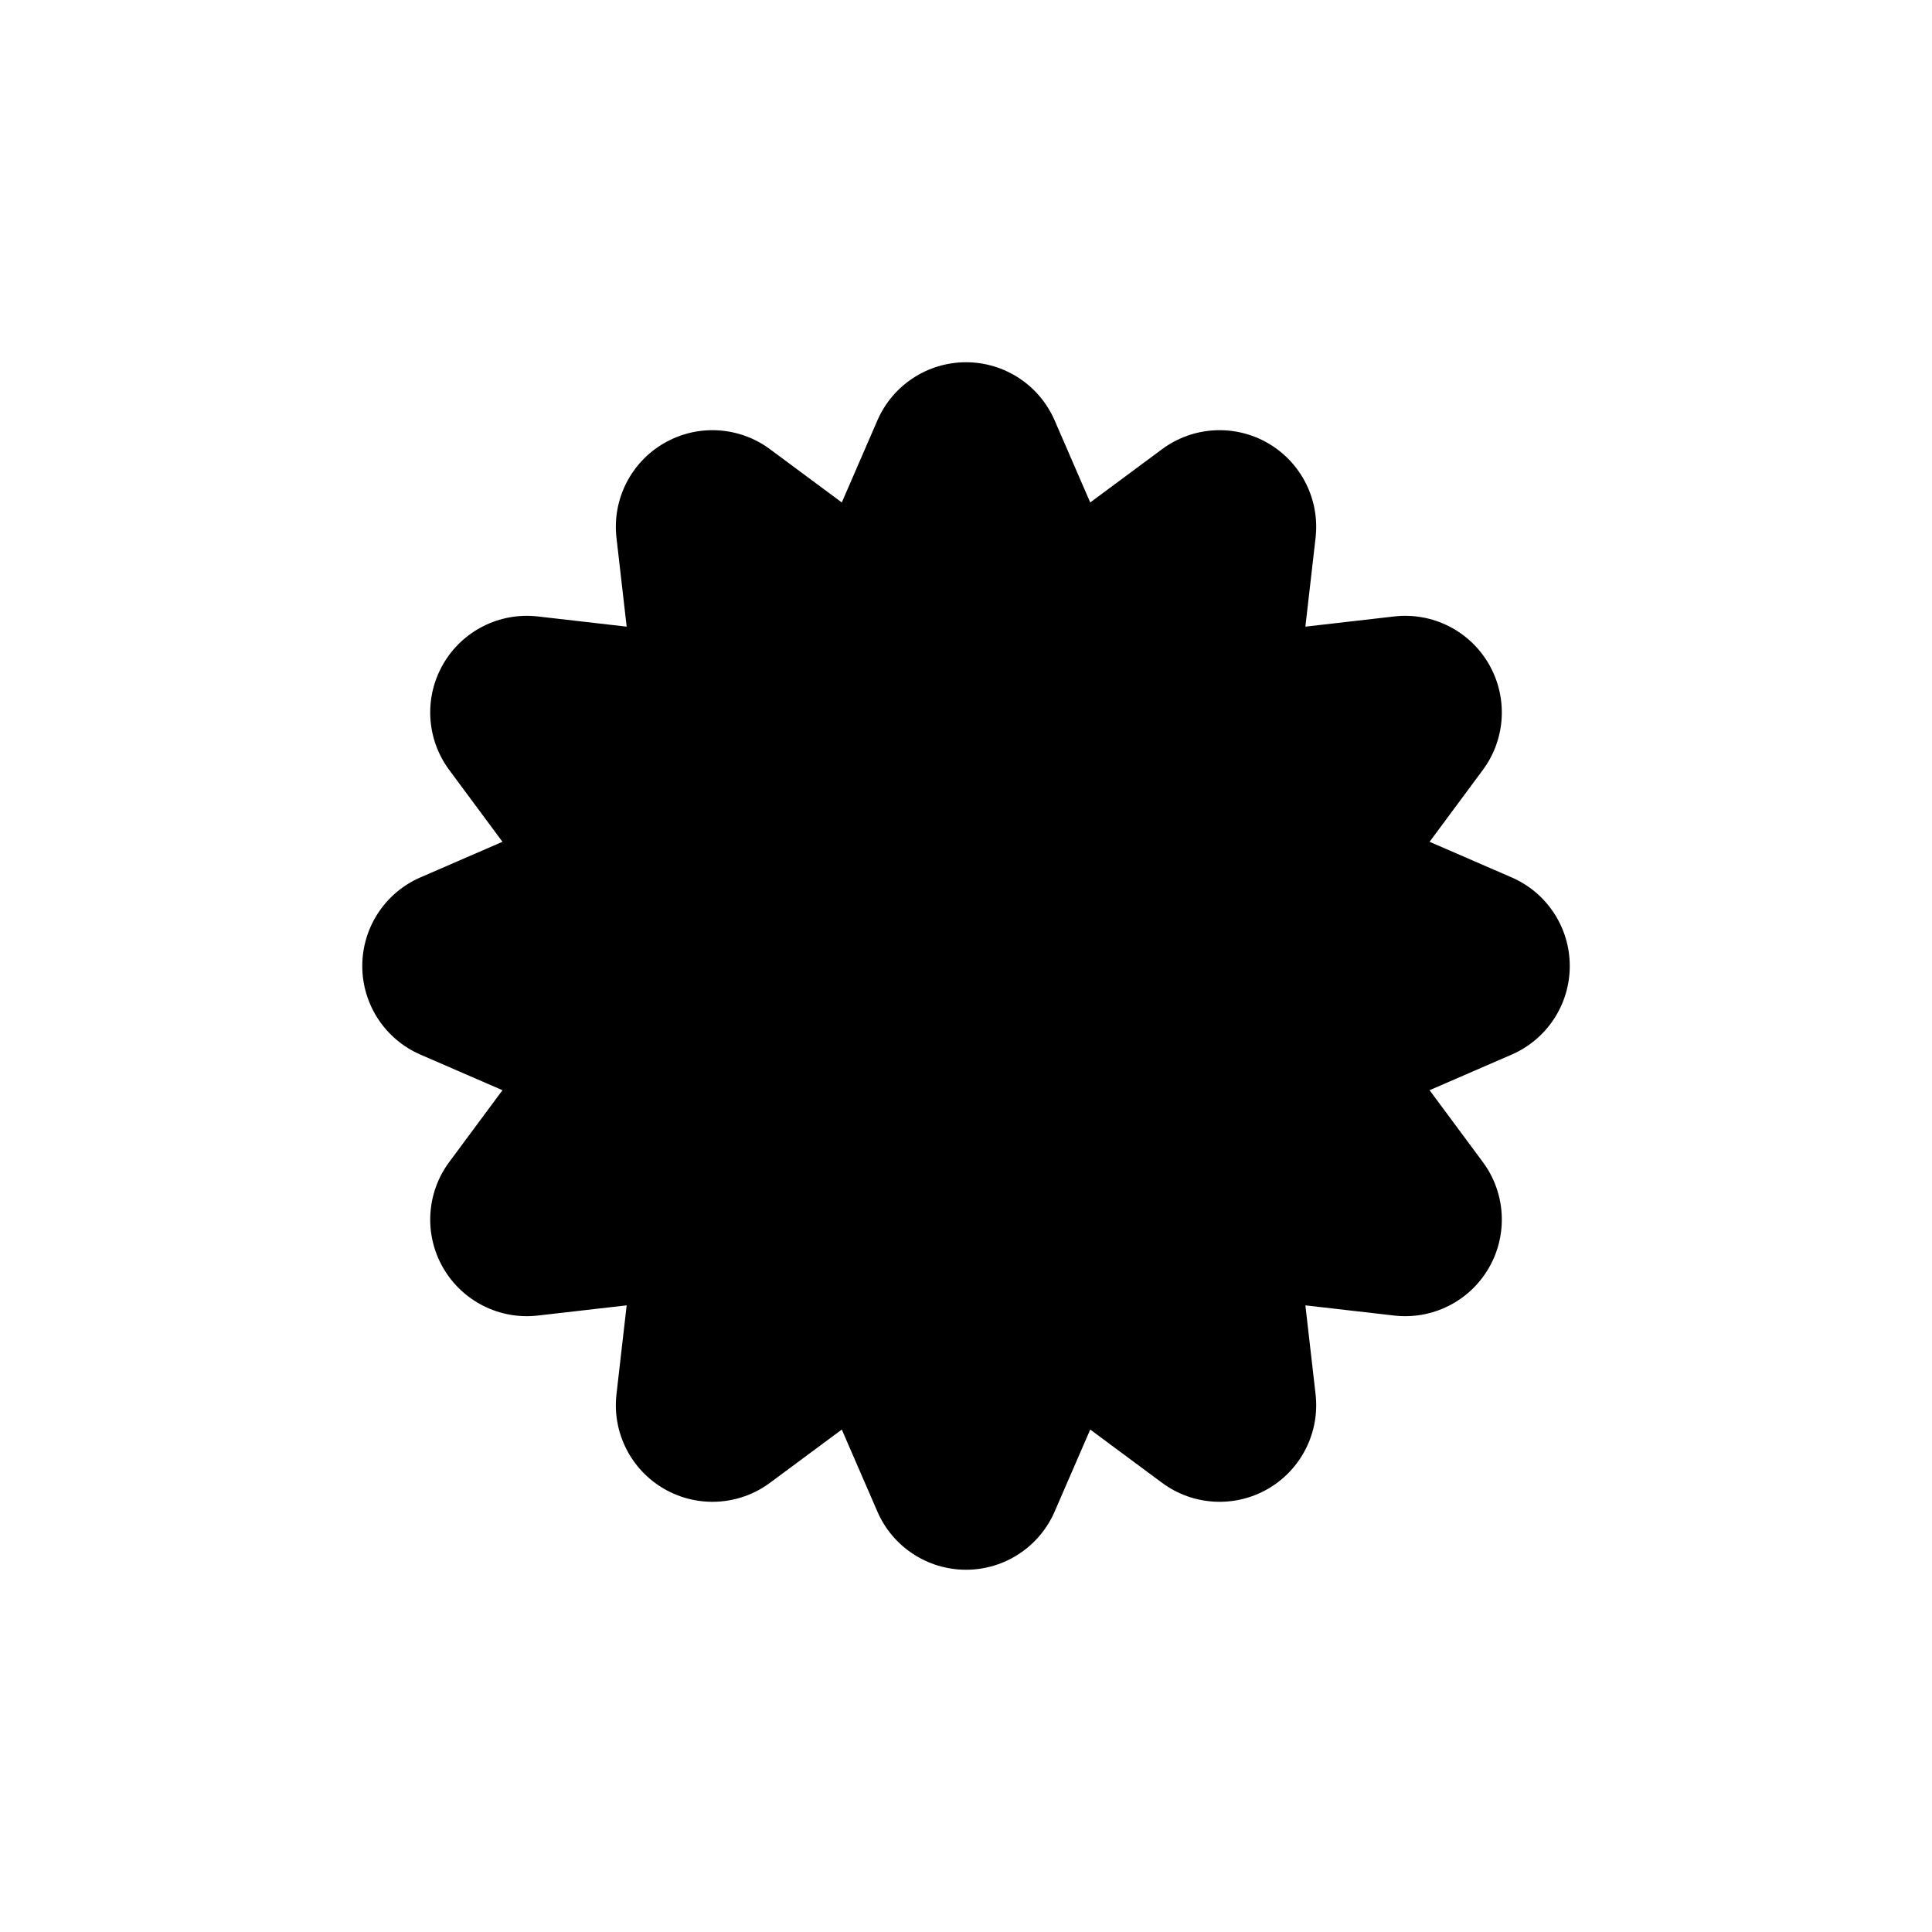 <svg viewBox="0 0 80 80" fill="none">
  <path fill-rule="evenodd" clip-rule="evenodd" d="M43.67 17.408C43.036 15.946 41.594 15 40.001 15C38.407 15 36.965 15.946 36.331 17.408L34.857 20.805L31.883 18.6C30.602 17.651 28.881 17.552 27.501 18.349C26.121 19.146 25.345 20.686 25.527 22.27L25.949 25.948L22.27 25.526C20.687 25.344 19.147 26.12 18.35 27.5C17.553 28.88 17.652 30.602 18.601 31.882L20.806 34.857L17.409 36.331C15.947 36.965 15.001 38.406 15.001 40C15.001 41.594 15.947 43.035 17.409 43.669L20.806 45.143L18.601 48.118C17.652 49.398 17.553 51.12 18.35 52.5C19.147 53.88 20.687 54.656 22.27 54.474L25.949 54.052L25.527 57.73C25.345 59.314 26.121 60.854 27.501 61.651C28.881 62.447 30.602 62.349 31.883 61.4L34.857 59.195L36.331 62.592C36.965 64.054 38.407 65 40.001 65C41.594 65 43.036 64.054 43.67 62.592L45.144 59.195L48.119 61.4C49.399 62.349 51.121 62.447 52.501 61.651C53.881 60.854 54.656 59.314 54.475 57.73L54.053 54.052L57.731 54.474C59.315 54.656 60.855 53.88 61.651 52.5C62.448 51.12 62.35 49.398 61.401 48.118L59.196 45.143L62.593 43.669C64.055 43.035 65.001 41.594 65.001 40C65.001 38.406 64.055 36.965 62.593 36.331L59.196 34.857L61.401 31.882C62.35 30.602 62.448 28.88 61.651 27.5C60.855 26.12 59.315 25.344 57.731 25.526L54.053 25.948L54.475 22.27C54.656 20.686 53.881 19.146 52.501 18.349C51.121 17.552 49.399 17.651 48.119 18.6L45.144 20.805L43.67 17.408Z" fill="currentColor" />
</svg>
